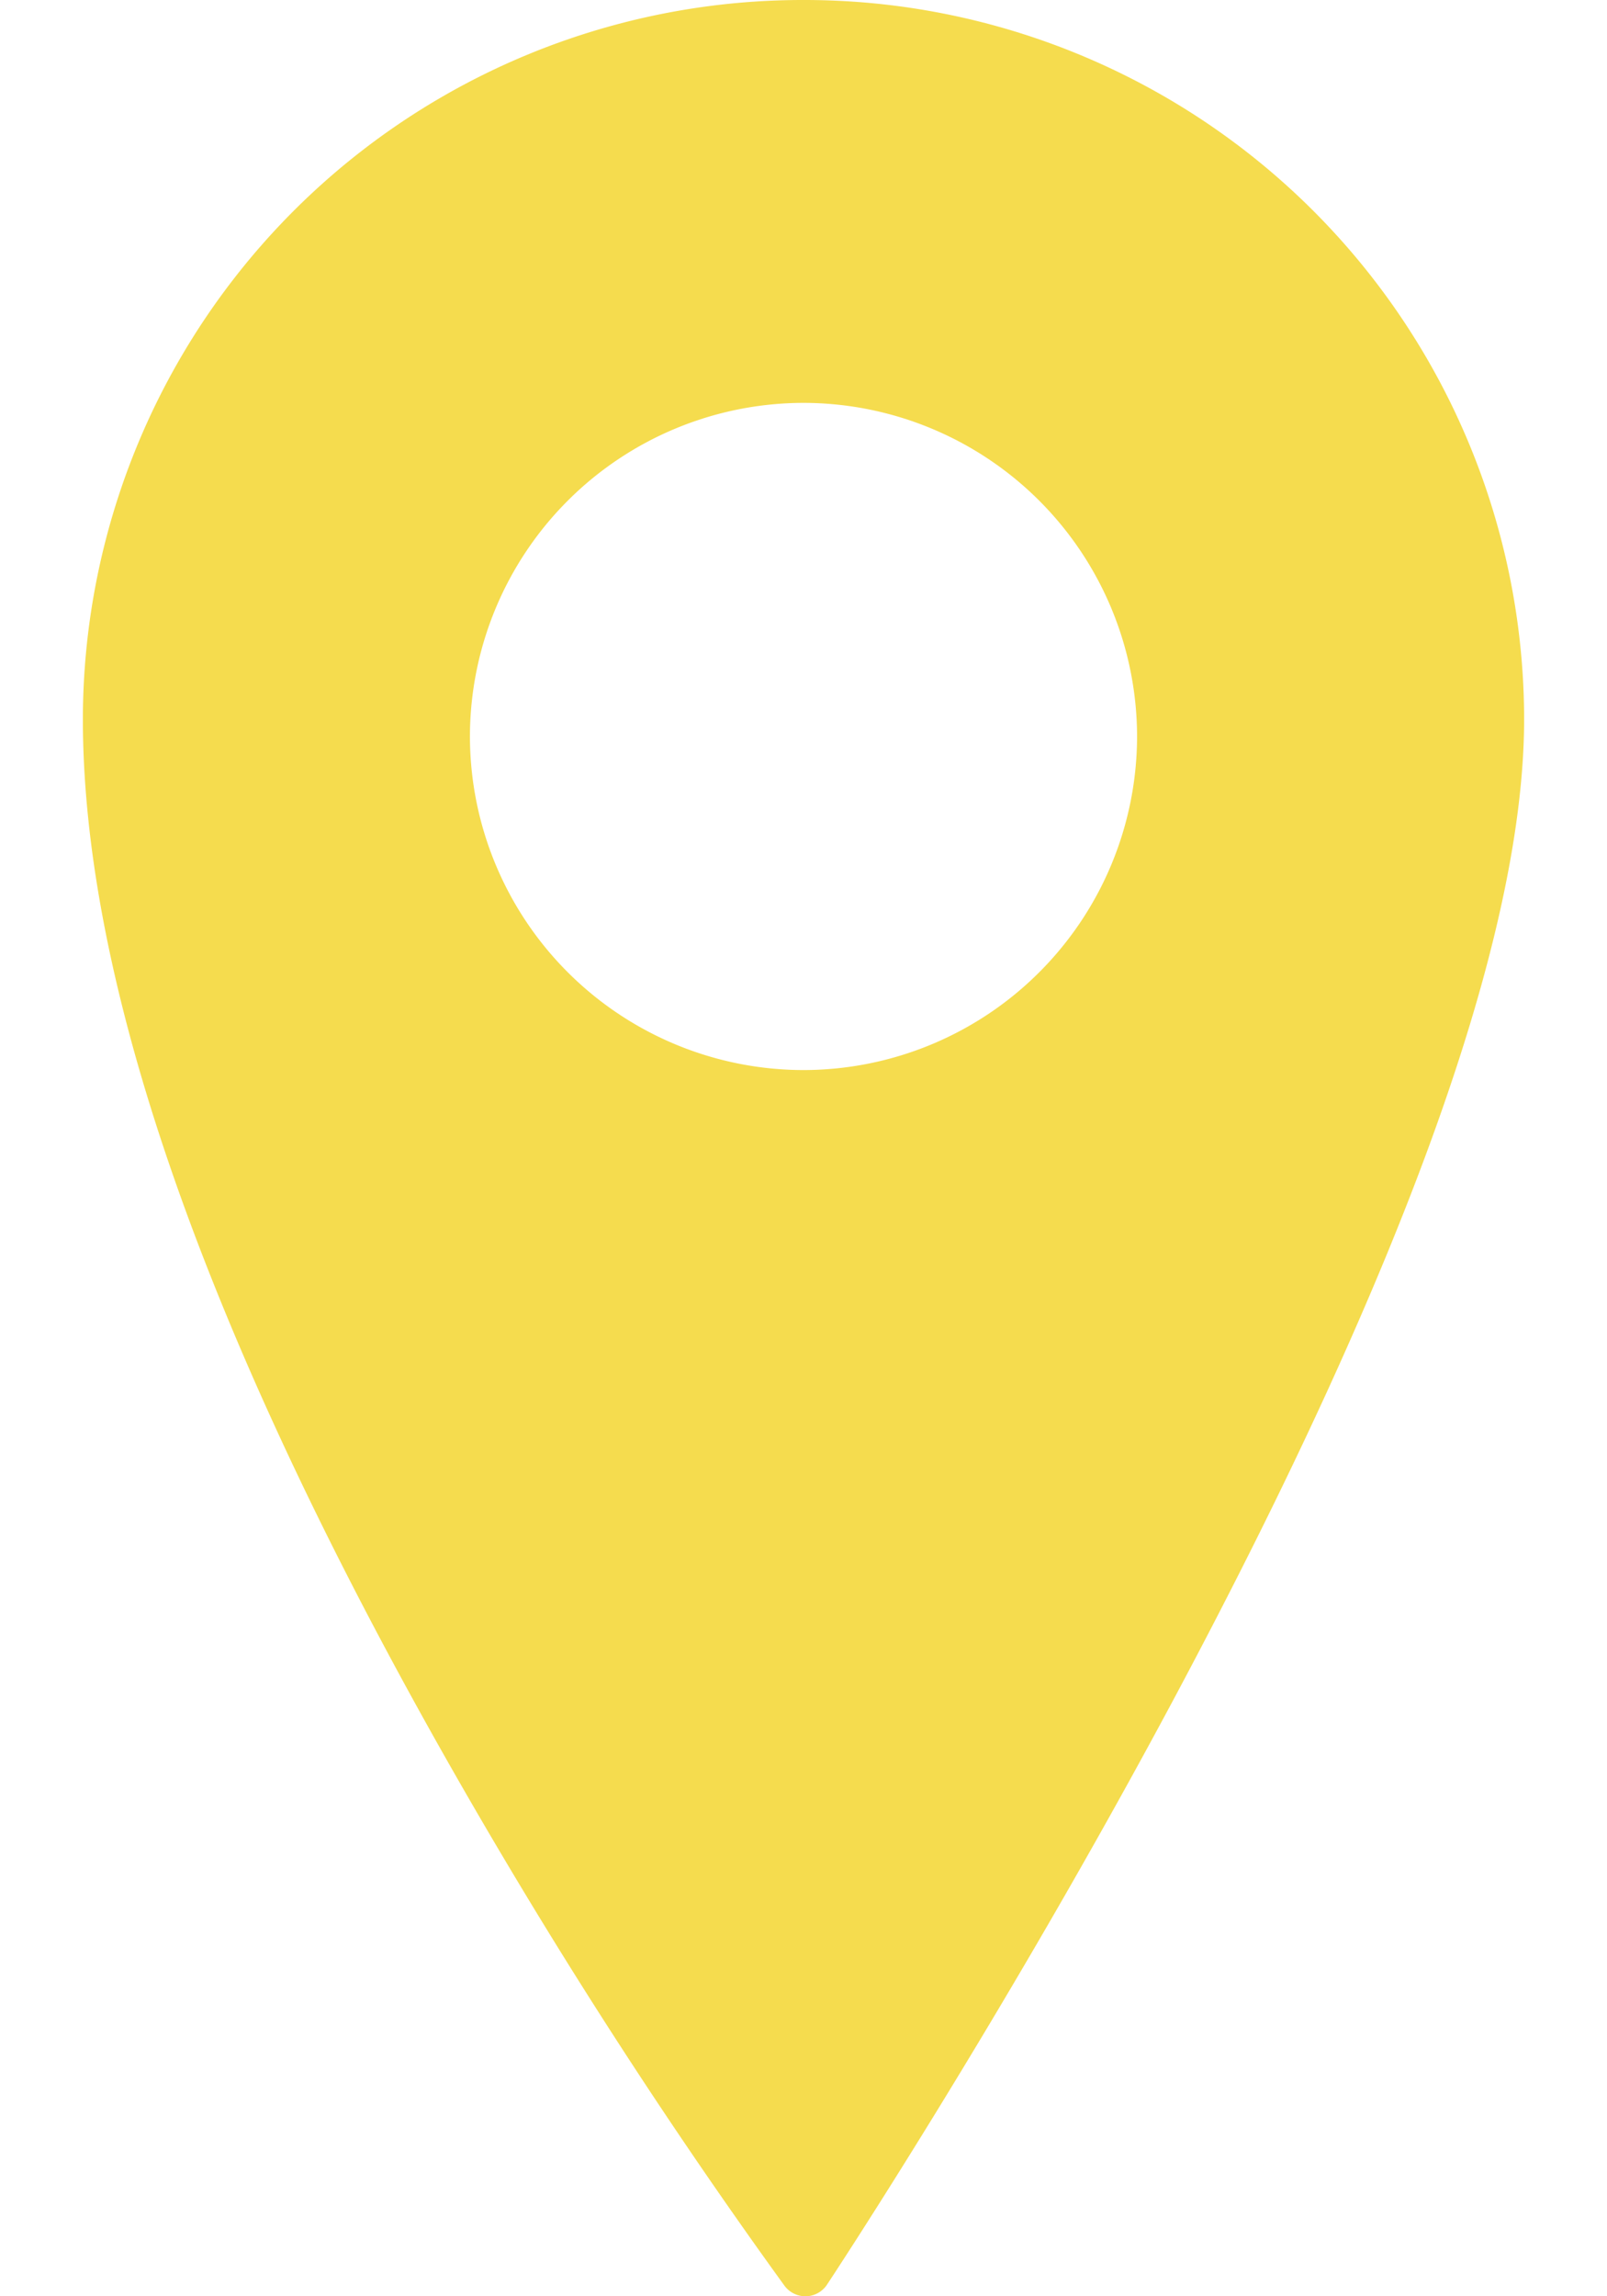 <svg width="14" height="20" fill="none" xmlns="http://www.w3.org/2000/svg"><path d="M7.014 0h-.028A6.27 6.27 0 00.722 6.262c0 2.263 1.03 5.25 3.063 8.877a49.33 49.33 0 003.05 4.77c.043.057.11.091.181.091h.007a.226.226 0 00.181-.1c.015-.023 1.533-2.315 3.03-5.117 2.02-3.783 3.044-6.65 3.044-8.521A6.27 6.27 0 007.014 0zm2.892 6.415A2.909 2.909 0 017 9.32a2.909 2.909 0 01-2.906-2.905A2.909 2.909 0 017 3.509a2.909 2.909 0 012.906 2.906z" fill="#F5DC4E"/></svg>